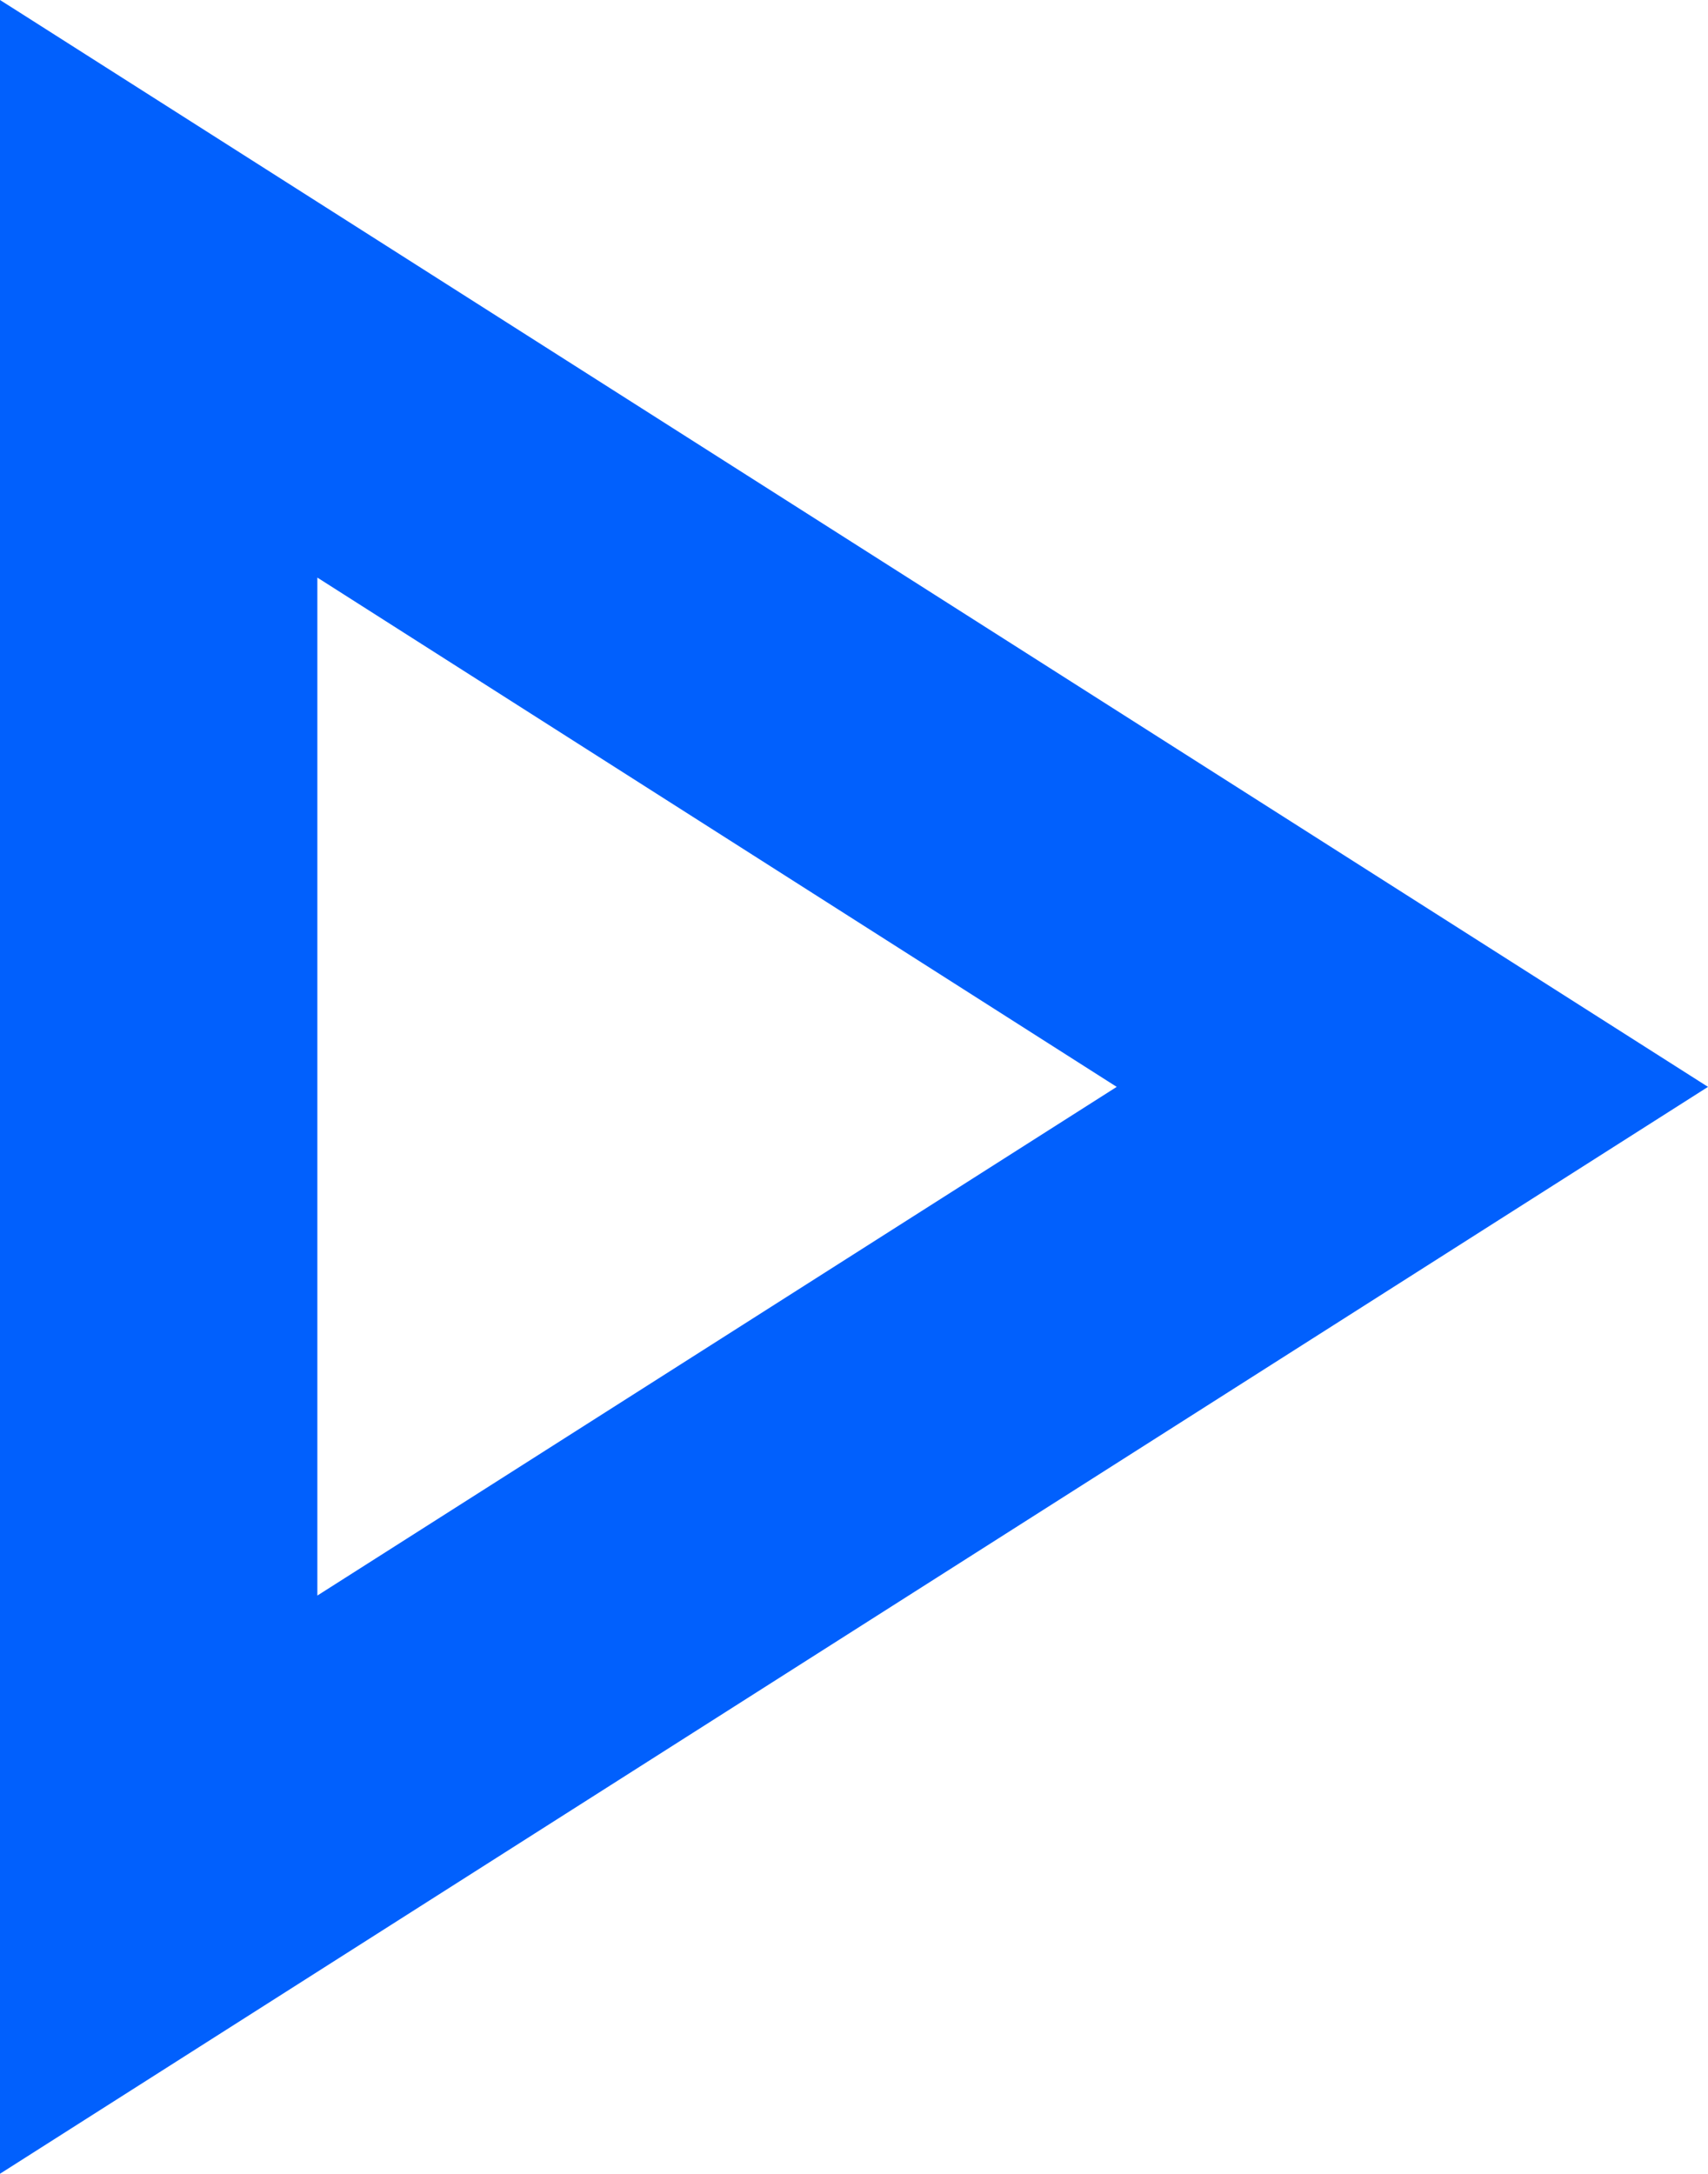 <svg xmlns="http://www.w3.org/2000/svg" width="22.534" height="28.678" viewBox="0 0 22.534 28.678">
  <path id="Play" d="M4.187,7.62l10.546,6.719L4.187,21.05ZM0,0V28.678L22.534,14.339.257.163Z" fill="#0160fd" />
</svg>